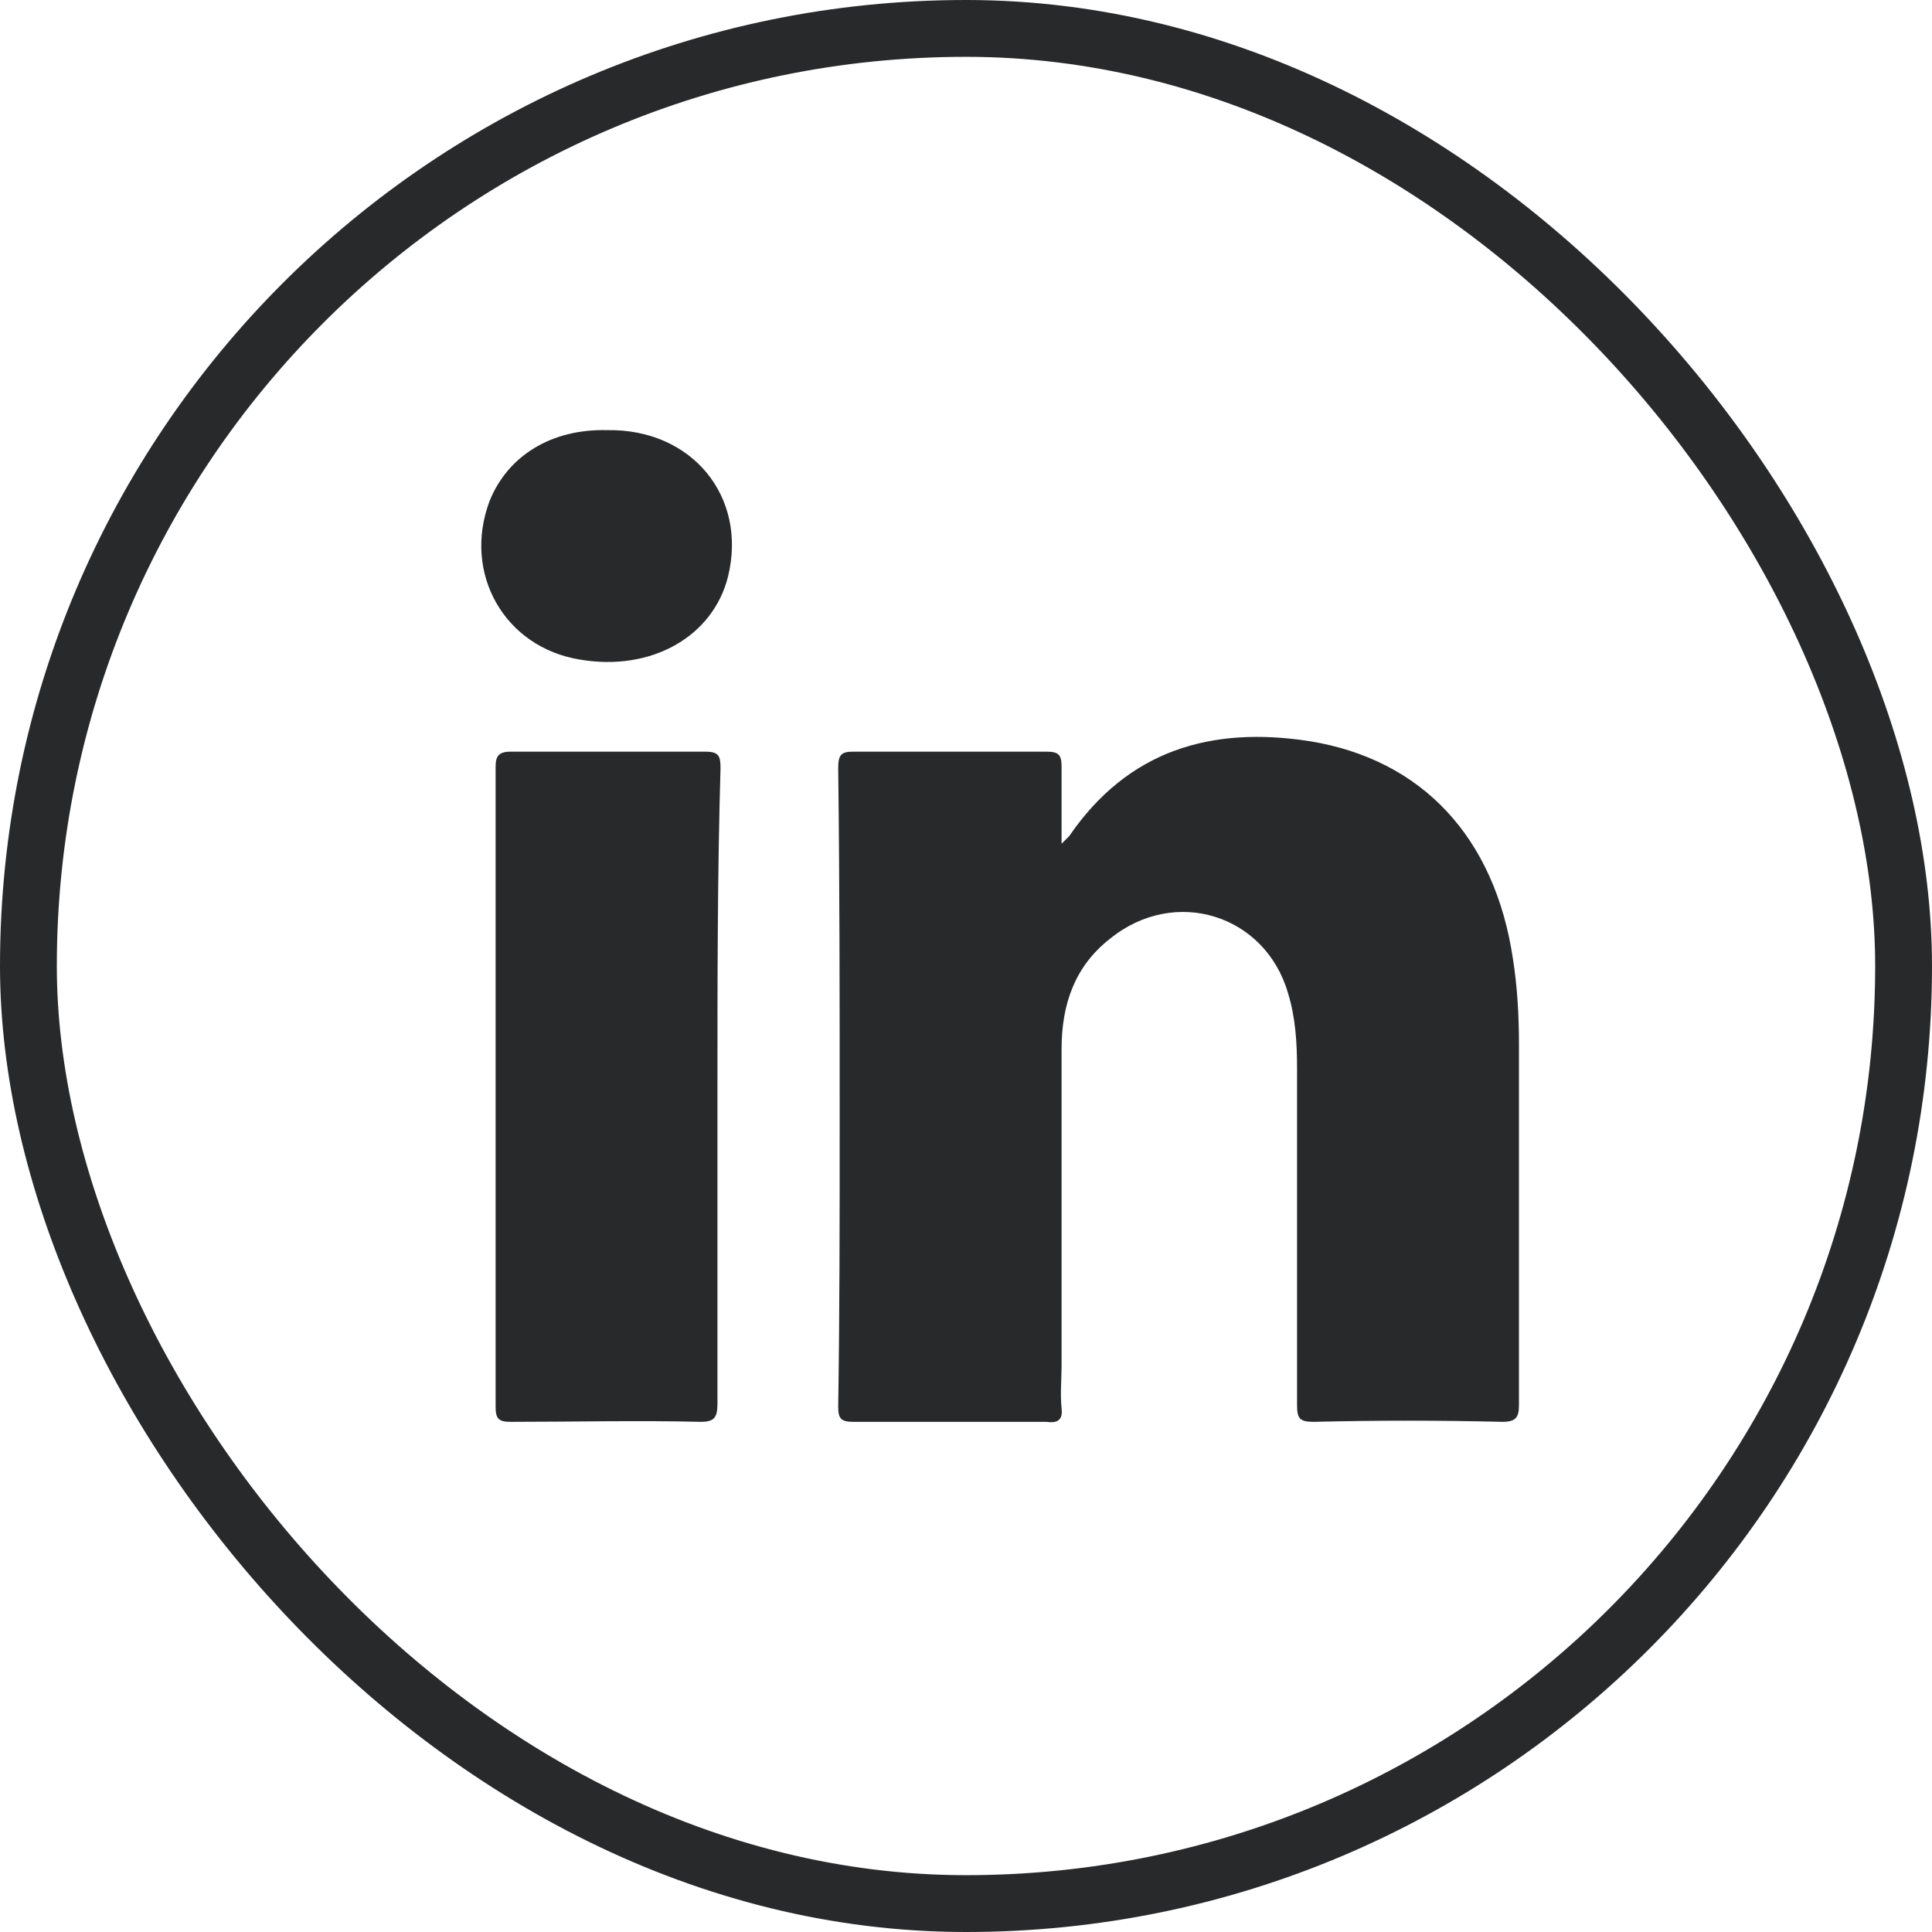 <svg width="34" height="34" viewBox="0 0 34 34" fill="none" xmlns="http://www.w3.org/2000/svg">
<g id="LinkedIn">
<g id="LinkedIn_2">
<rect id="Rectangle" x="0.5" y="0.5" width="33" height="33" rx="16.5" stroke="#28292B"/>
<g id="Group">
<path id="Path" d="M26.439 25.022C25.323 24.995 24.234 24.995 23.118 25.022C22.879 25.022 22.826 24.969 22.826 24.73C22.826 22.764 22.826 20.772 22.826 18.806C22.826 18.355 22.799 17.903 22.667 17.478C22.268 16.097 20.674 15.592 19.532 16.522C18.921 17 18.682 17.664 18.682 18.461C18.682 20.32 18.682 22.18 18.682 24.039C18.682 24.278 18.656 24.517 18.682 24.783C18.709 24.995 18.602 25.049 18.417 25.022C17.274 25.022 16.159 25.022 15.017 25.022C14.804 25.022 14.751 24.969 14.751 24.756C14.777 23.083 14.777 21.41 14.777 19.709C14.777 17.638 14.777 15.566 14.751 13.52C14.751 13.281 14.804 13.228 15.017 13.228C16.159 13.228 17.274 13.228 18.417 13.228C18.629 13.228 18.682 13.281 18.682 13.494C18.682 13.919 18.682 14.344 18.682 14.848C18.762 14.769 18.788 14.742 18.815 14.716C19.851 13.202 21.312 12.777 23.038 13.042C25.031 13.361 26.306 14.742 26.624 16.867C26.704 17.372 26.731 17.877 26.731 18.381C26.731 20.506 26.731 22.605 26.731 24.73C26.731 24.942 26.677 25.022 26.439 25.022Z" fill="#28292B"/>
<path id="Path_2" d="M12.626 19.125C12.626 20.984 12.626 22.844 12.626 24.703C12.626 24.942 12.573 25.022 12.334 25.022C11.219 24.995 10.103 25.022 8.987 25.022C8.775 25.022 8.722 24.969 8.722 24.756C8.722 21.011 8.722 17.239 8.722 13.494C8.722 13.308 8.775 13.228 8.987 13.228C10.13 13.228 11.272 13.228 12.414 13.228C12.653 13.228 12.68 13.308 12.68 13.52C12.626 15.38 12.626 17.239 12.626 19.125Z" fill="#28292B"/>
<path id="Path_3" d="M12.812 10.147C12.546 11.209 11.457 11.82 10.209 11.608C8.881 11.395 8.137 10.094 8.615 8.819C8.934 8.022 9.704 7.544 10.687 7.57C12.175 7.544 13.157 8.739 12.812 10.147Z" fill="#28292B"/>
</g>
</g>
</g>
</svg>
